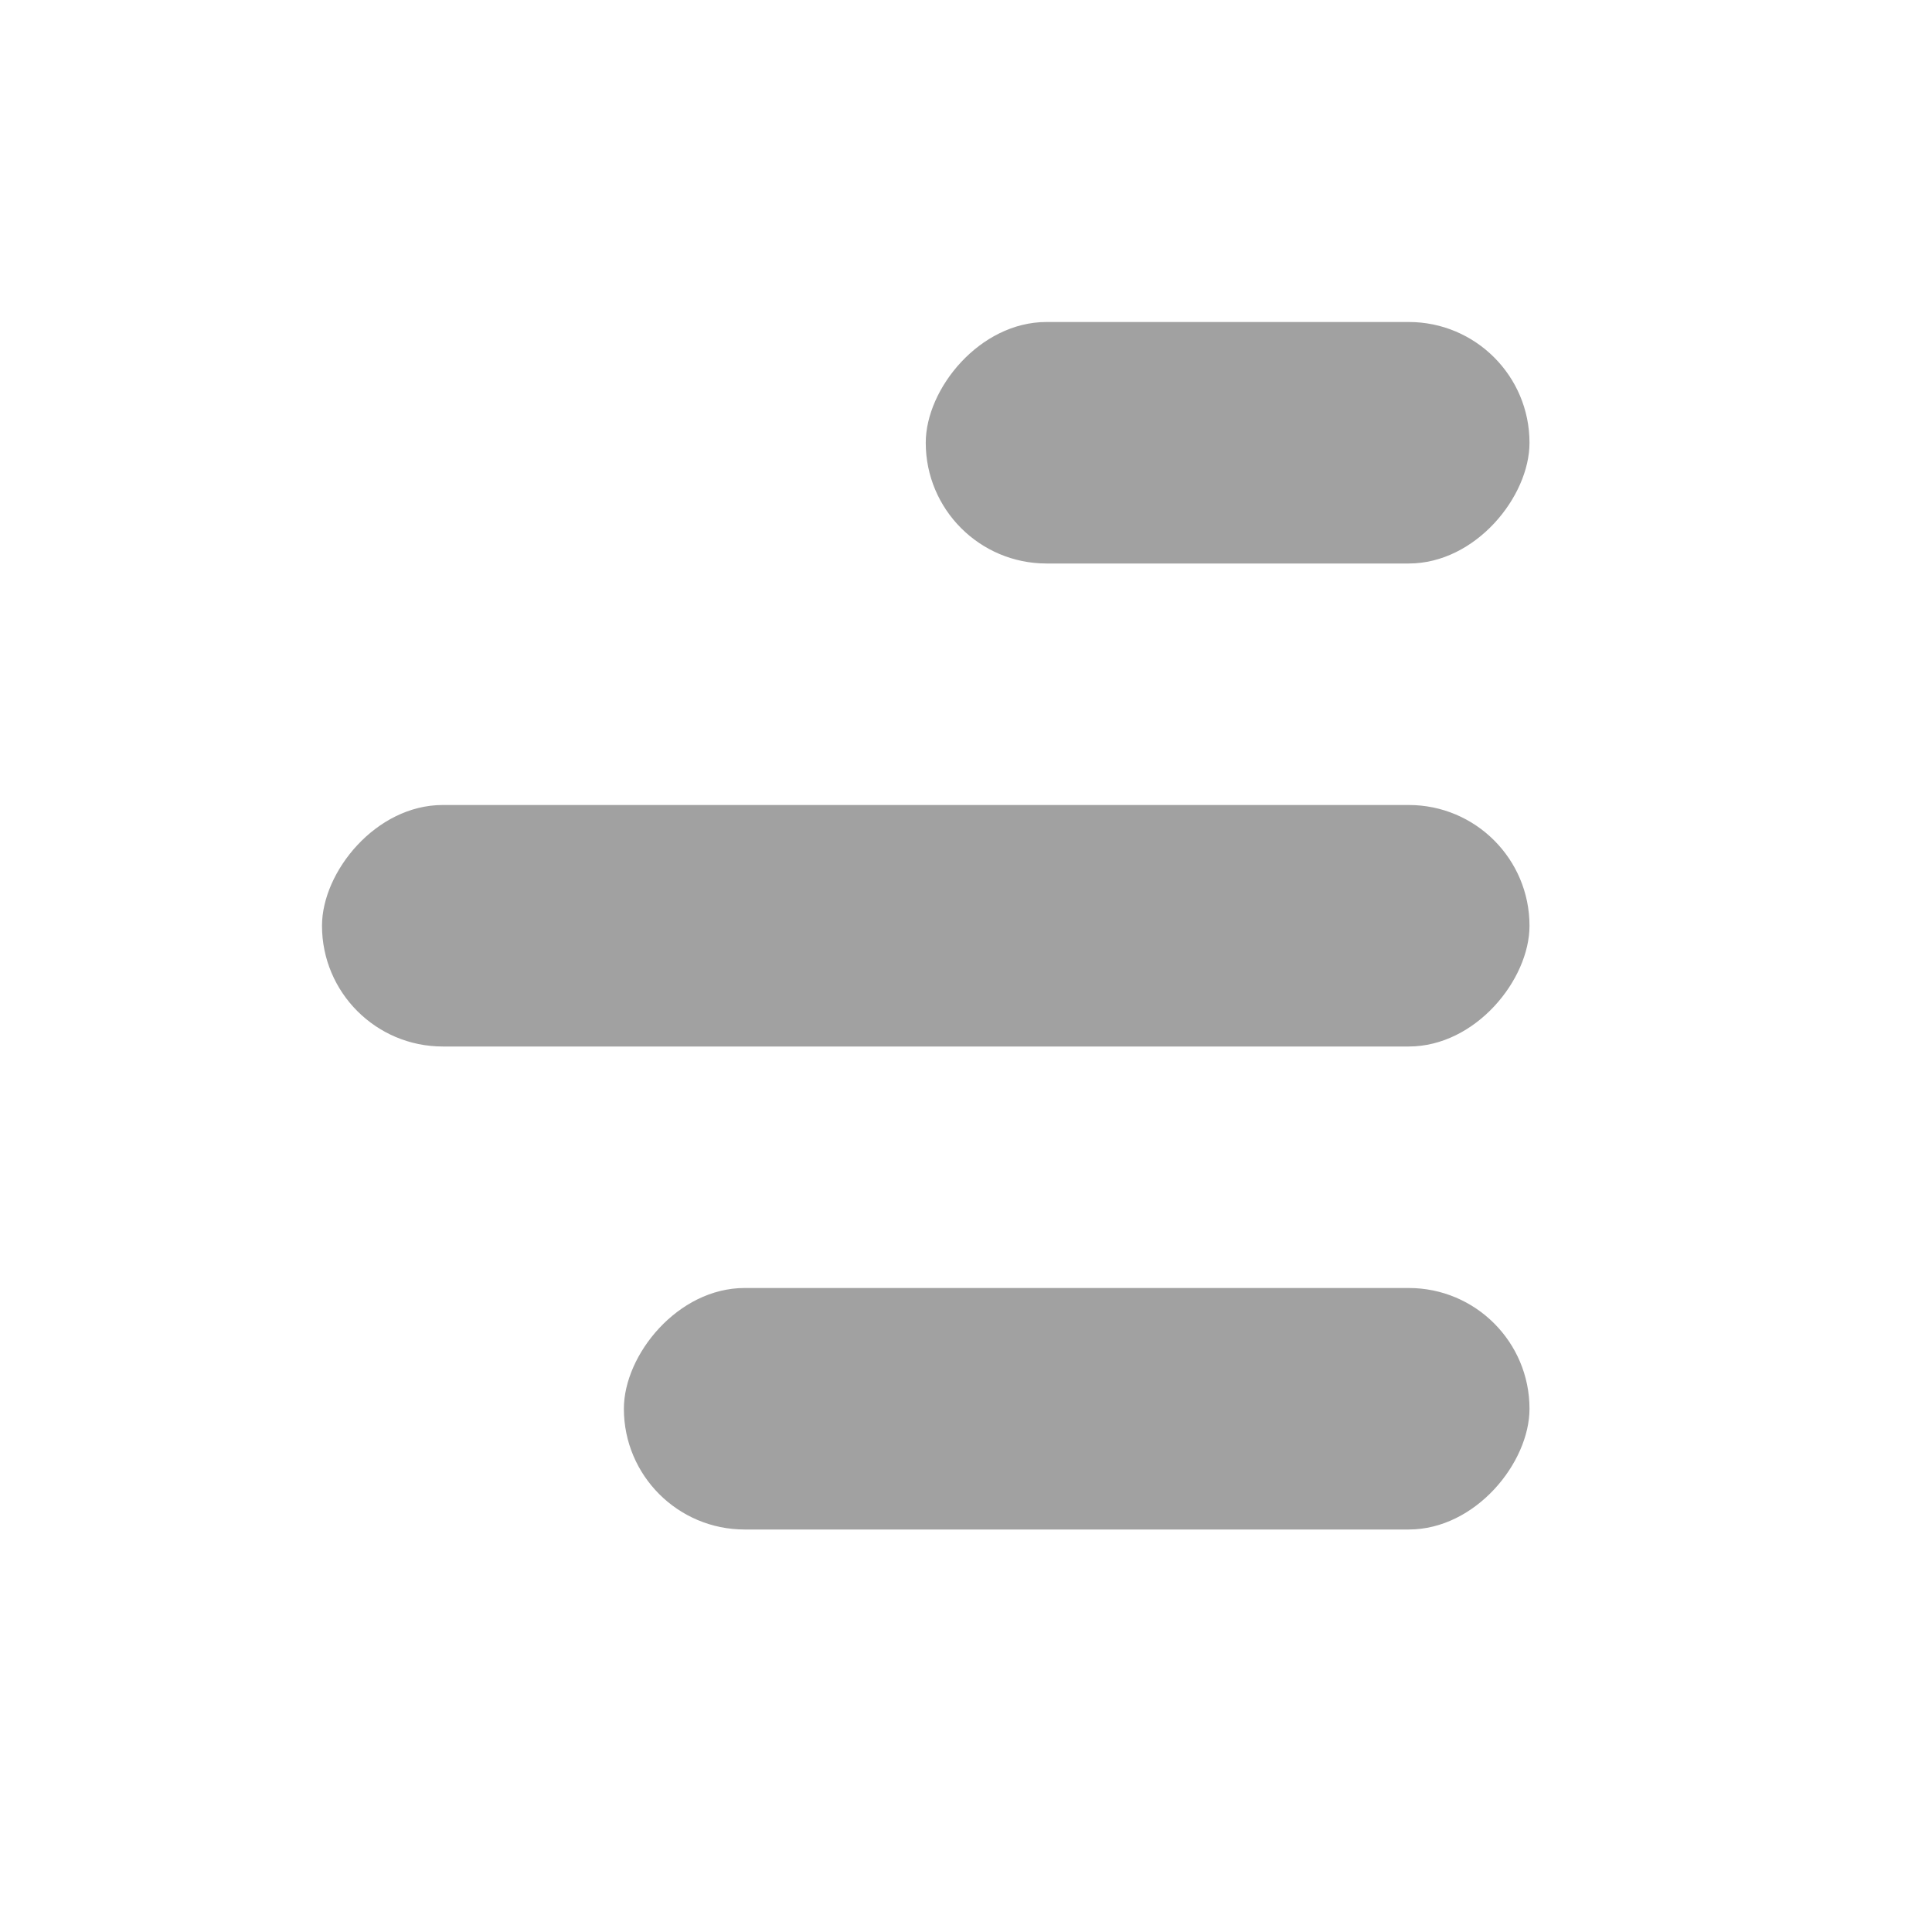 <svg width="24" height="24" viewBox="0 0 24 24" fill="none" xmlns="http://www.w3.org/2000/svg">
<rect width="15" height="3" rx="1.5" transform="matrix(-1 0 0 1 19 10)" fill="#A1A1A1"/>
<rect width="7.5" height="3" rx="1.5" transform="matrix(-1 0 0 1 19 4)" fill="#A1A1A1"/>
<rect width="11.25" height="3" rx="1.5" transform="matrix(-1 0 0 1 19 16)" fill="#A1A1A1"/>
</svg>

